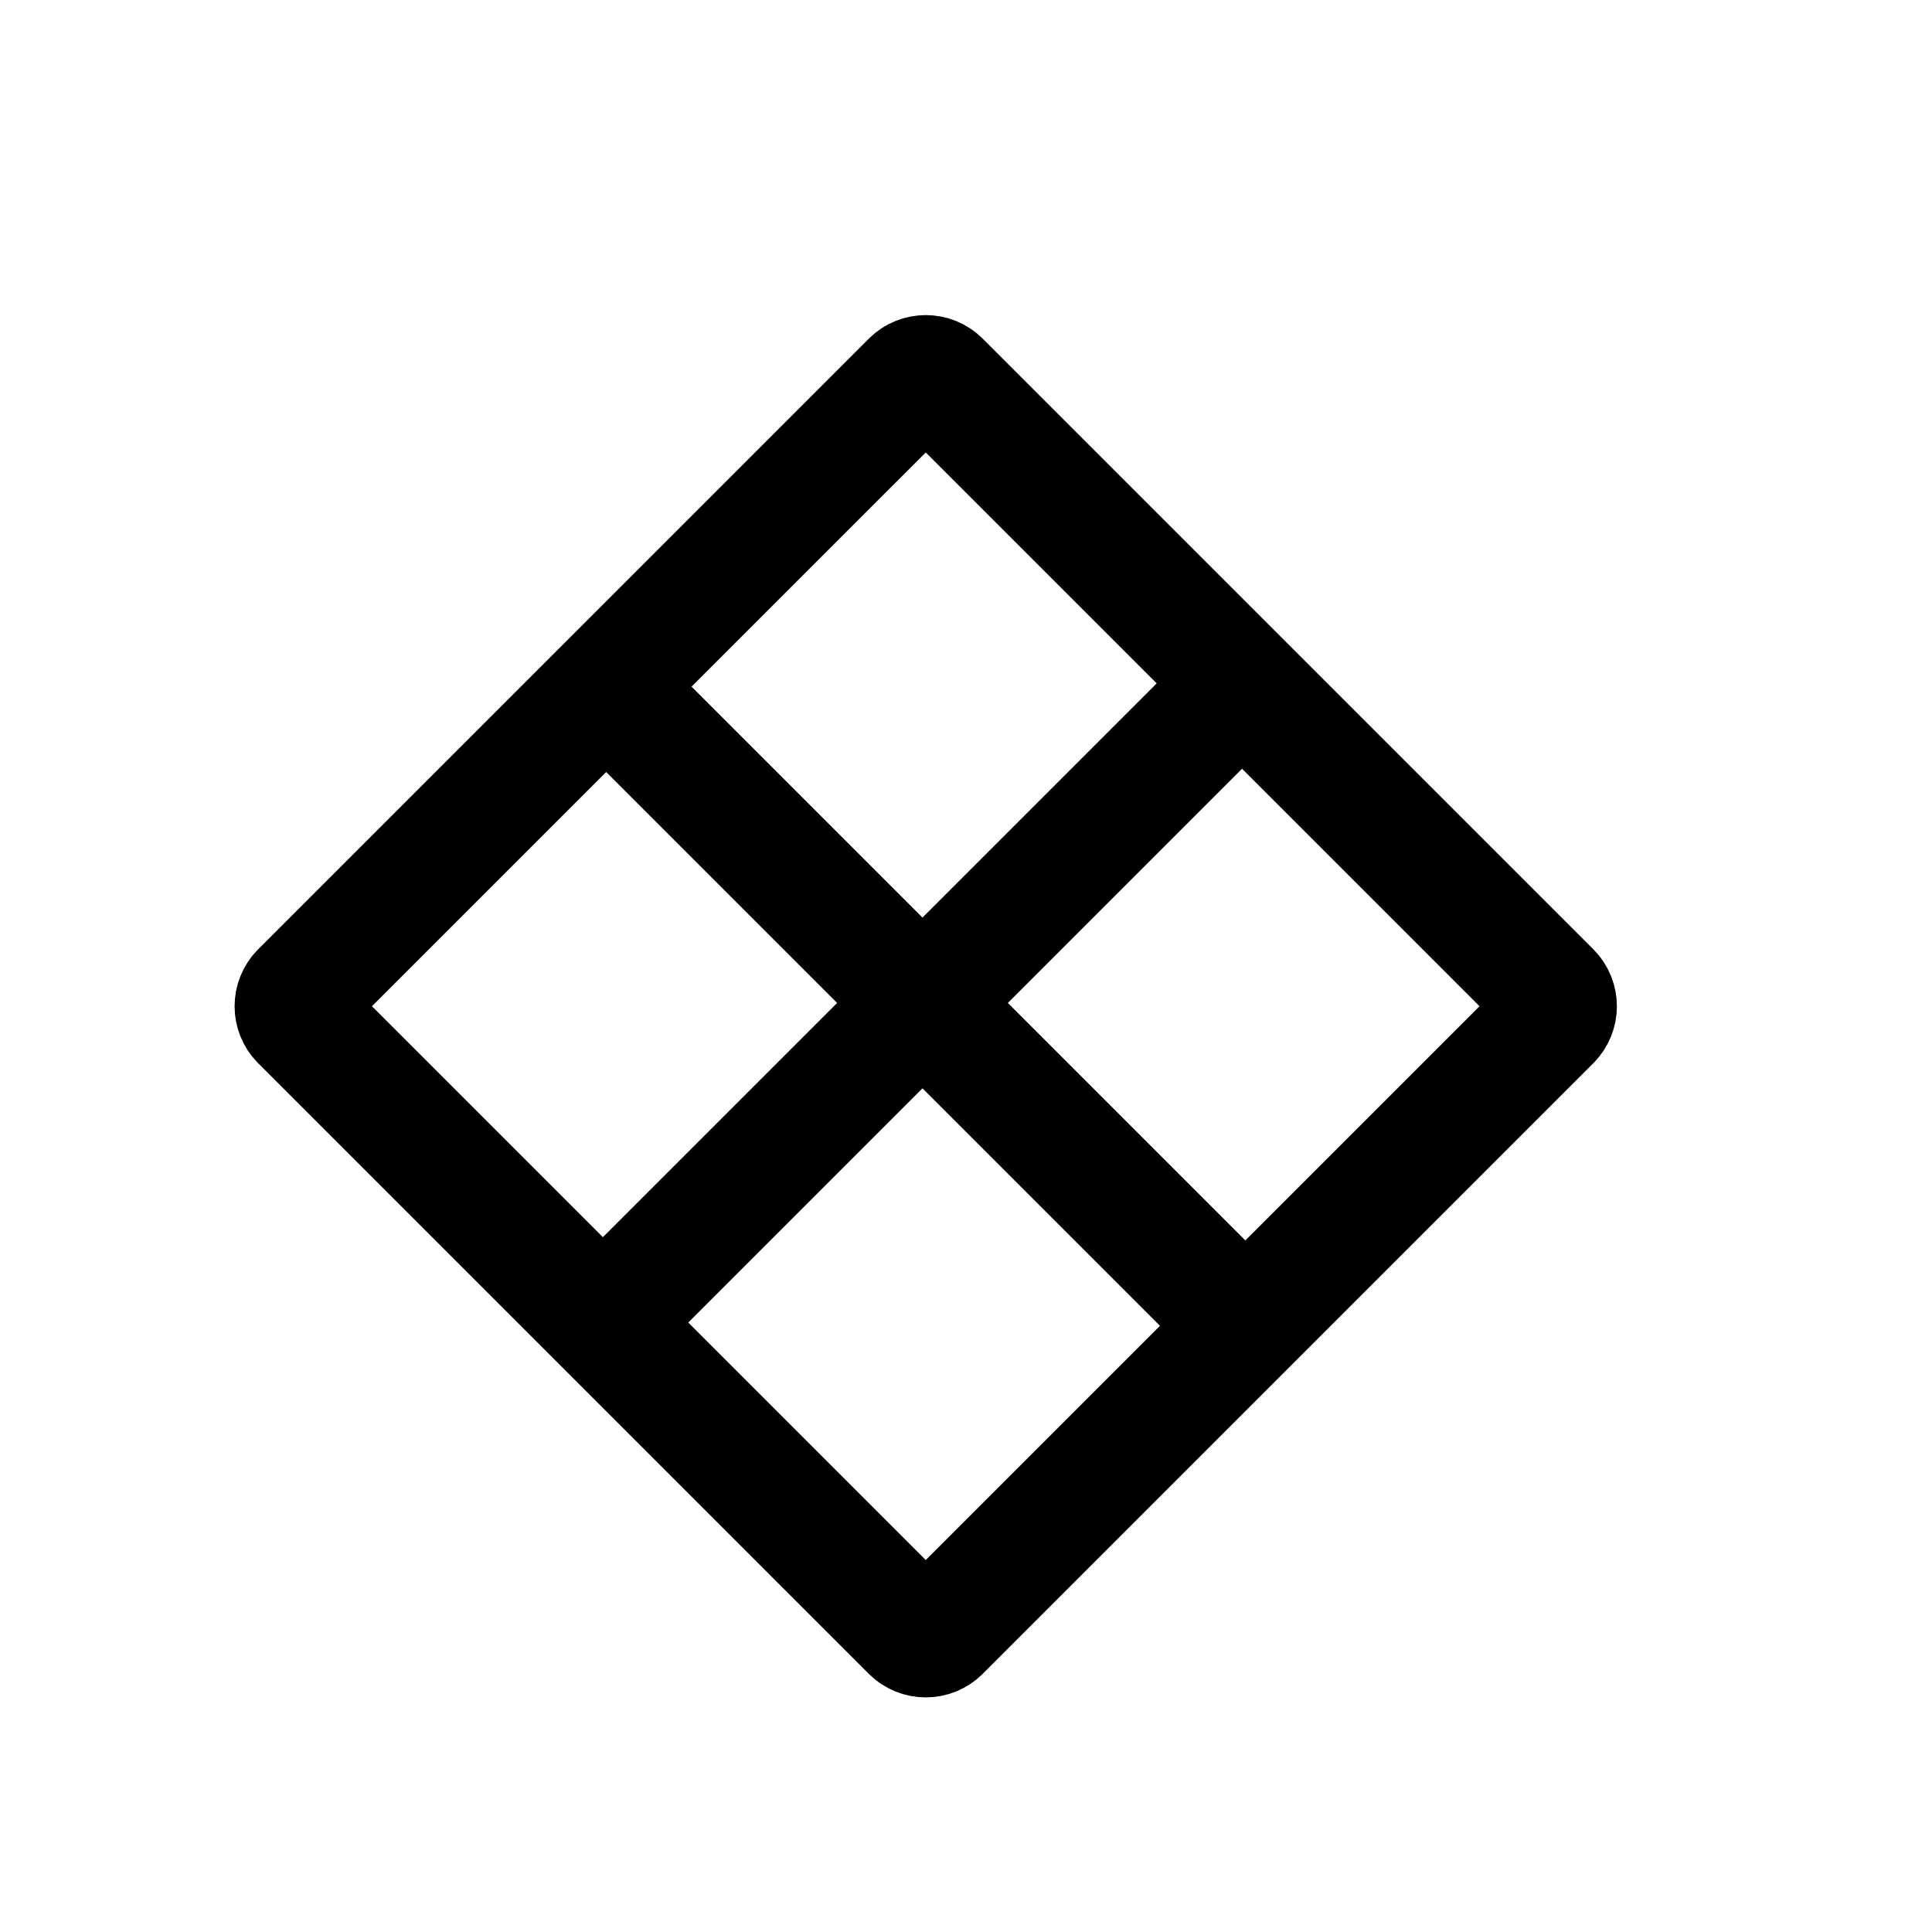 <svg width="24" height="24" viewBox="0 0 24 24" fill="none" xmlns="http://www.w3.org/2000/svg">
<path d="M3.737 12.677C3.64 12.579 3.64 12.421 3.737 12.323L11.323 4.737C11.421 4.64 11.579 4.64 11.677 4.737L19.263 12.323C19.36 12.421 19.36 12.579 19.263 12.677L11.677 20.263C11.579 20.36 11.421 20.36 11.323 20.263L3.737 12.677Z" stroke="currentColor" stroke-width="1.5"/>
<rect x="8.061" y="8" width="11.112" height="1.5" transform="rotate(45 8.061 8)" fill="currentColor"/>
<rect x="15.918" y="9.061" width="11.112" height="1.5" transform="rotate(135 15.918 9.061)" fill="currentColor"/>
</svg>
